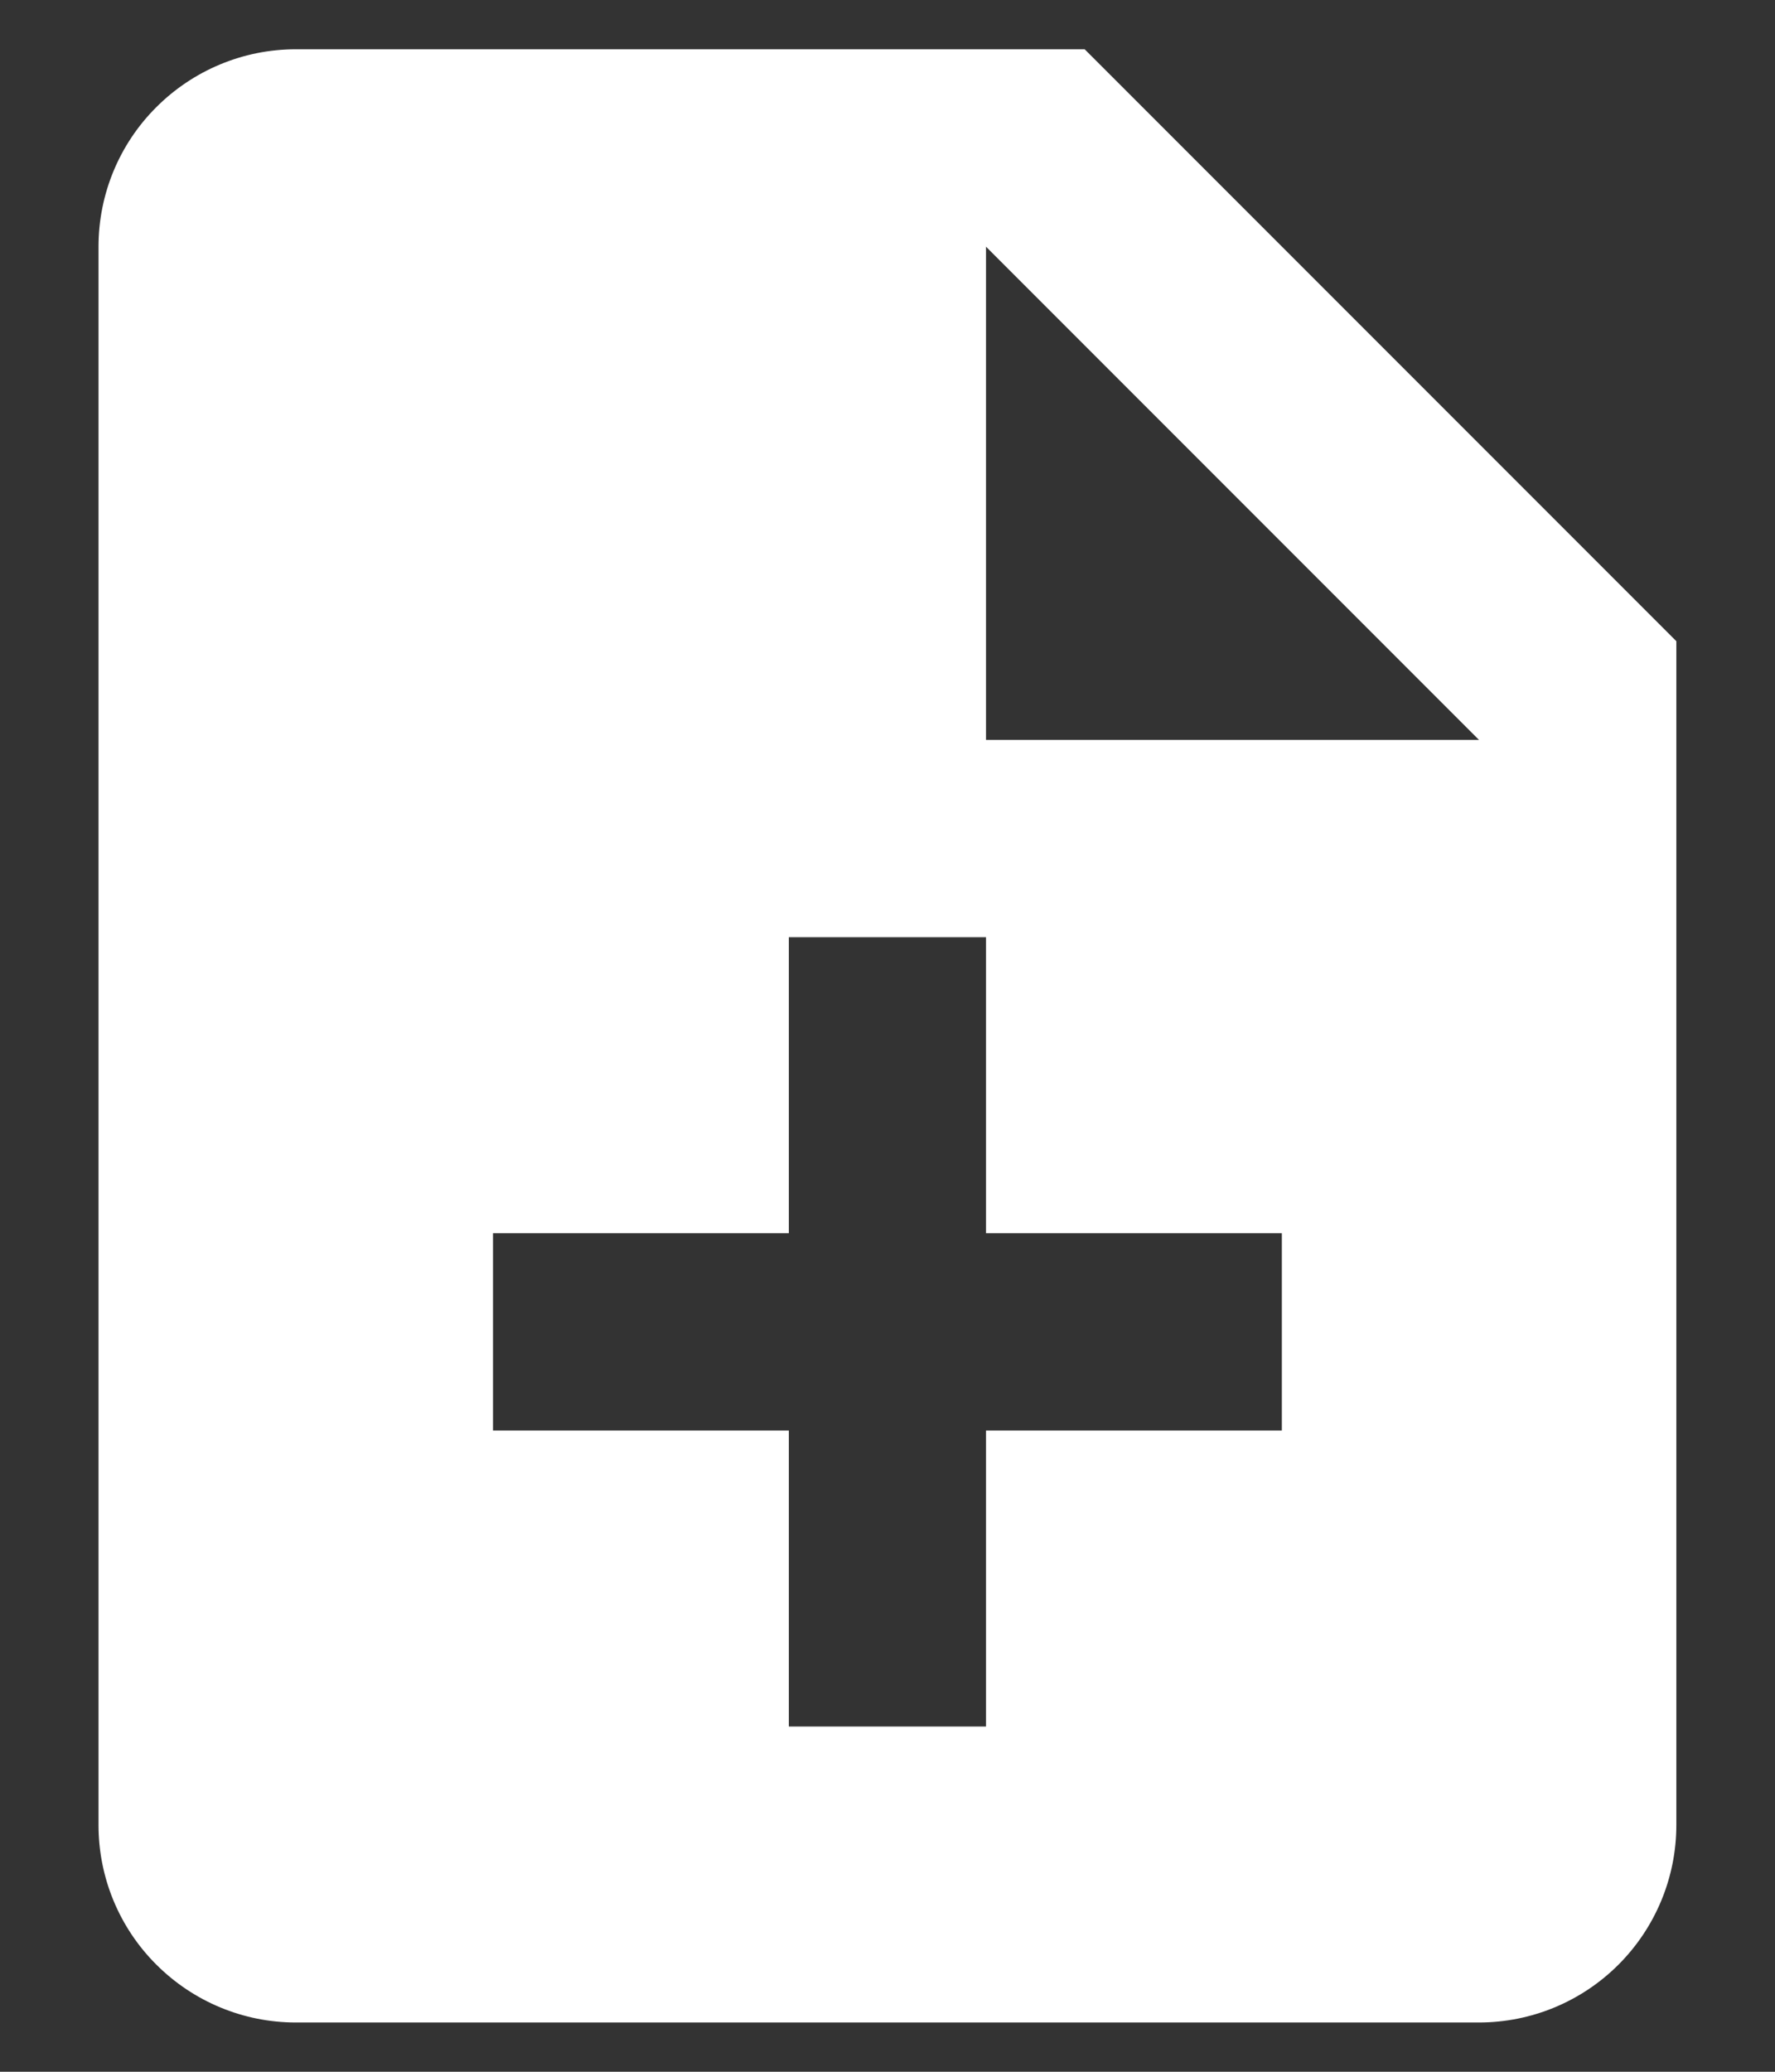 <svg width="12" height="14" viewBox="0 0 12 14" fill="none" xmlns="http://www.w3.org/2000/svg">
<rect x="0" y="0" width="12" height="14" fill="#333333" stroke="none"/>
<path d="M1.999 13.667H9.999C10.353 13.667 10.692 13.526 10.942 13.276C11.192 13.026 11.333 12.687 11.333 12.333V4.333L7.333 0.333H1.999C1.646 0.333 1.307 0.474 1.057 0.724C0.806 0.974 0.666 1.313 0.666 1.667V12.333C0.666 12.687 0.806 13.026 1.057 13.276C1.307 13.526 1.646 13.667 1.999 13.667ZM6.666 1.667L9.999 5H6.666V1.667ZM3.333 8.333H5.333V6.333H6.666V8.333H8.666V9.667H6.666V11.667H5.333V9.667H3.333V8.333Z" fill="white"/>
</svg>
